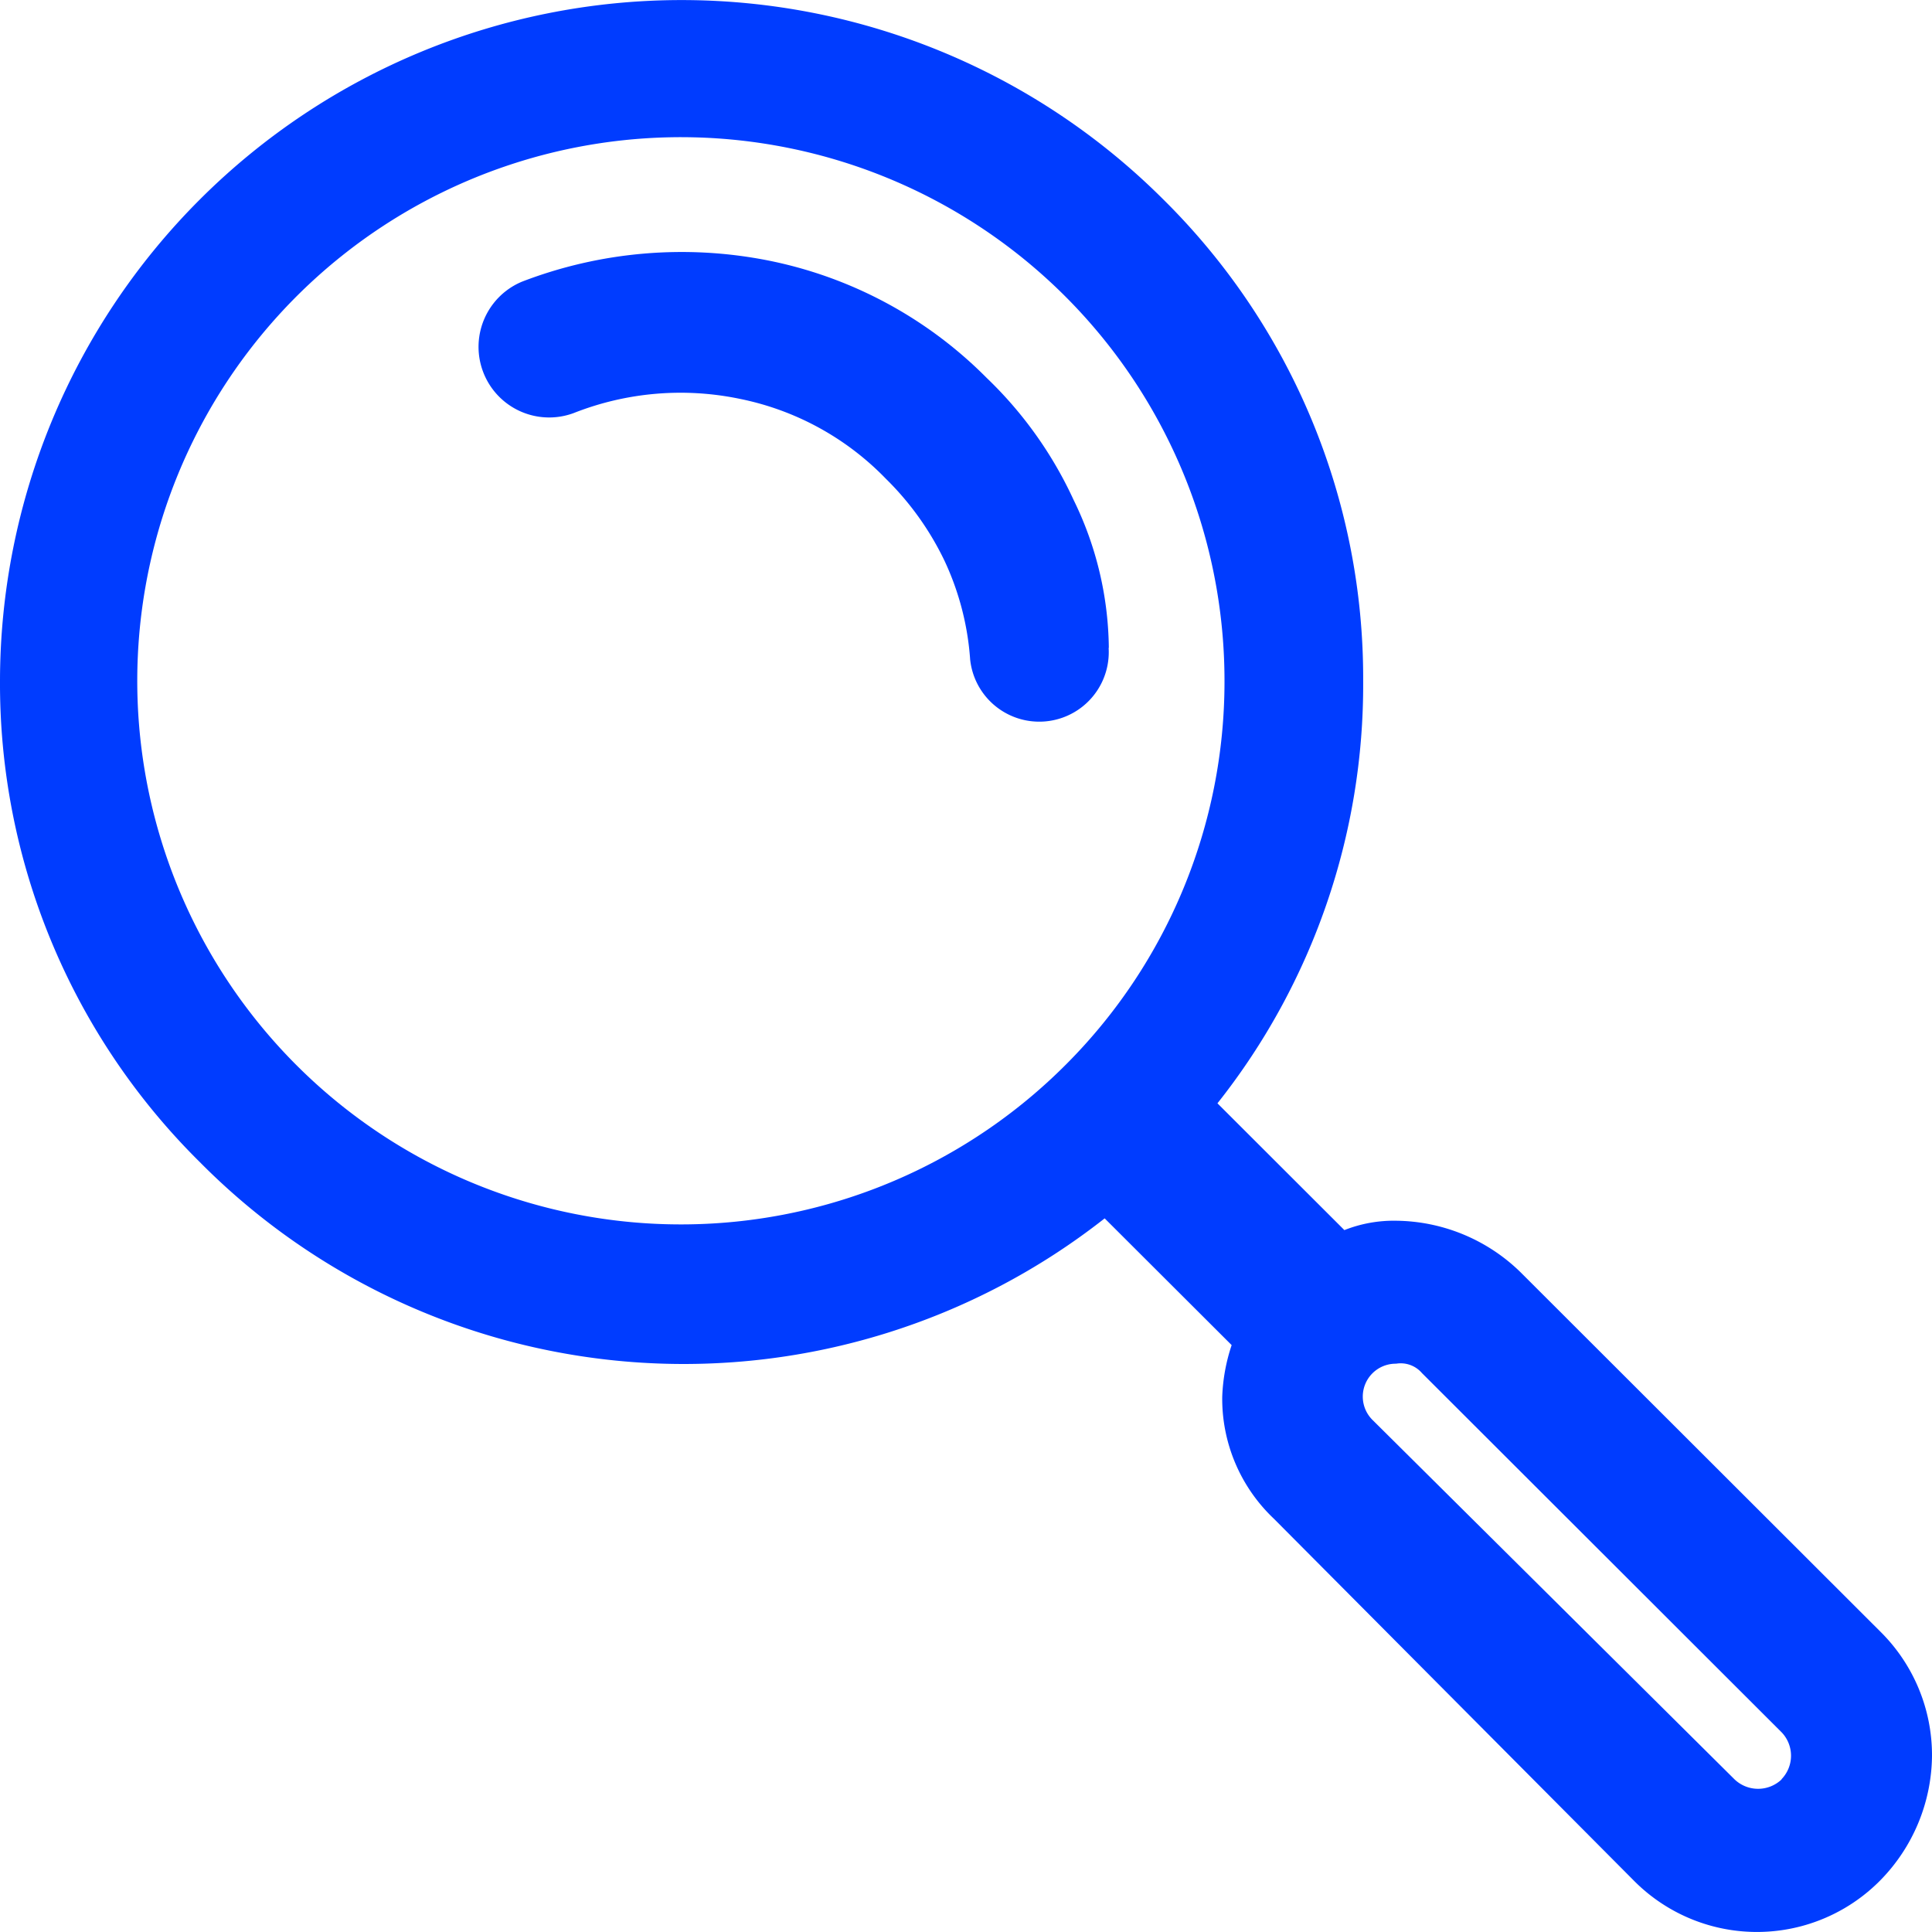 <svg xmlns="http://www.w3.org/2000/svg" width="40" height="40" viewBox="0 0 40 40">
  <g id="_702988" data-name="702988" transform="translate(-0.2)">
    <g id="Group_200" data-name="Group 200" transform="translate(0.2)">
      <g id="Group_199" data-name="Group 199" transform="translate(0)">
        <path id="Path_295" data-name="Path 295" d="M39.129,33.779l-7.445-7.436a3.735,3.735,0,0,0-2.579-1.069,2.777,2.777,0,0,0-1.071.194l-2.628-2.625a13.945,13.945,0,0,0,3.017-8.748,13.929,13.929,0,0,0-4.136-9.964A14.112,14.112,0,0,0,.2,14.095a13.929,13.929,0,0,0,4.136,9.964,14.1,14.1,0,0,0,18.735,1.166L25.7,27.849a3.787,3.787,0,0,0-.195,1.069,3.417,3.417,0,0,0,1.071,2.527l7.445,7.485a3.586,3.586,0,0,0,5.109,0A3.726,3.726,0,0,0,40.2,36.355,3.6,3.6,0,0,0,39.129,33.779ZM22.292,22.017a11.255,11.255,0,1,1,3.26-7.922A11.215,11.215,0,0,1,22.292,22.017ZM37.086,36.841a.706.706,0,0,1-.973,0L28.618,29.4a.681.681,0,0,1,.487-1.166.579.579,0,0,1,.535.194l7.445,7.436a.7.7,0,0,1,0,.972Z" transform="translate(-0.2)" fill="#003cff"/>
      </g>
    </g>
    <g id="Group_202" data-name="Group 202" transform="translate(10.085 5.216)">
      <g id="Group_201" data-name="Group 201">
        <path id="Path_296" data-name="Path 296" d="M94.471,51.127a7.1,7.1,0,0,0-.729-3.062,8.3,8.3,0,0,0-1.8-2.527,8.792,8.792,0,0,0-4.519-2.43,9.208,9.208,0,0,0-5.1.437,1.462,1.462,0,0,0,1.069,2.721,6.022,6.022,0,0,1,3.45-.292,5.8,5.8,0,0,1,3.013,1.652,6.041,6.041,0,0,1,1.215,1.7A5.762,5.762,0,0,1,91.6,51.37a1.439,1.439,0,0,0,2.867-.243Z" transform="translate(-81.399 -42.93)" fill="#003cff"/>
      </g>
    </g>
  </g>
</svg>
